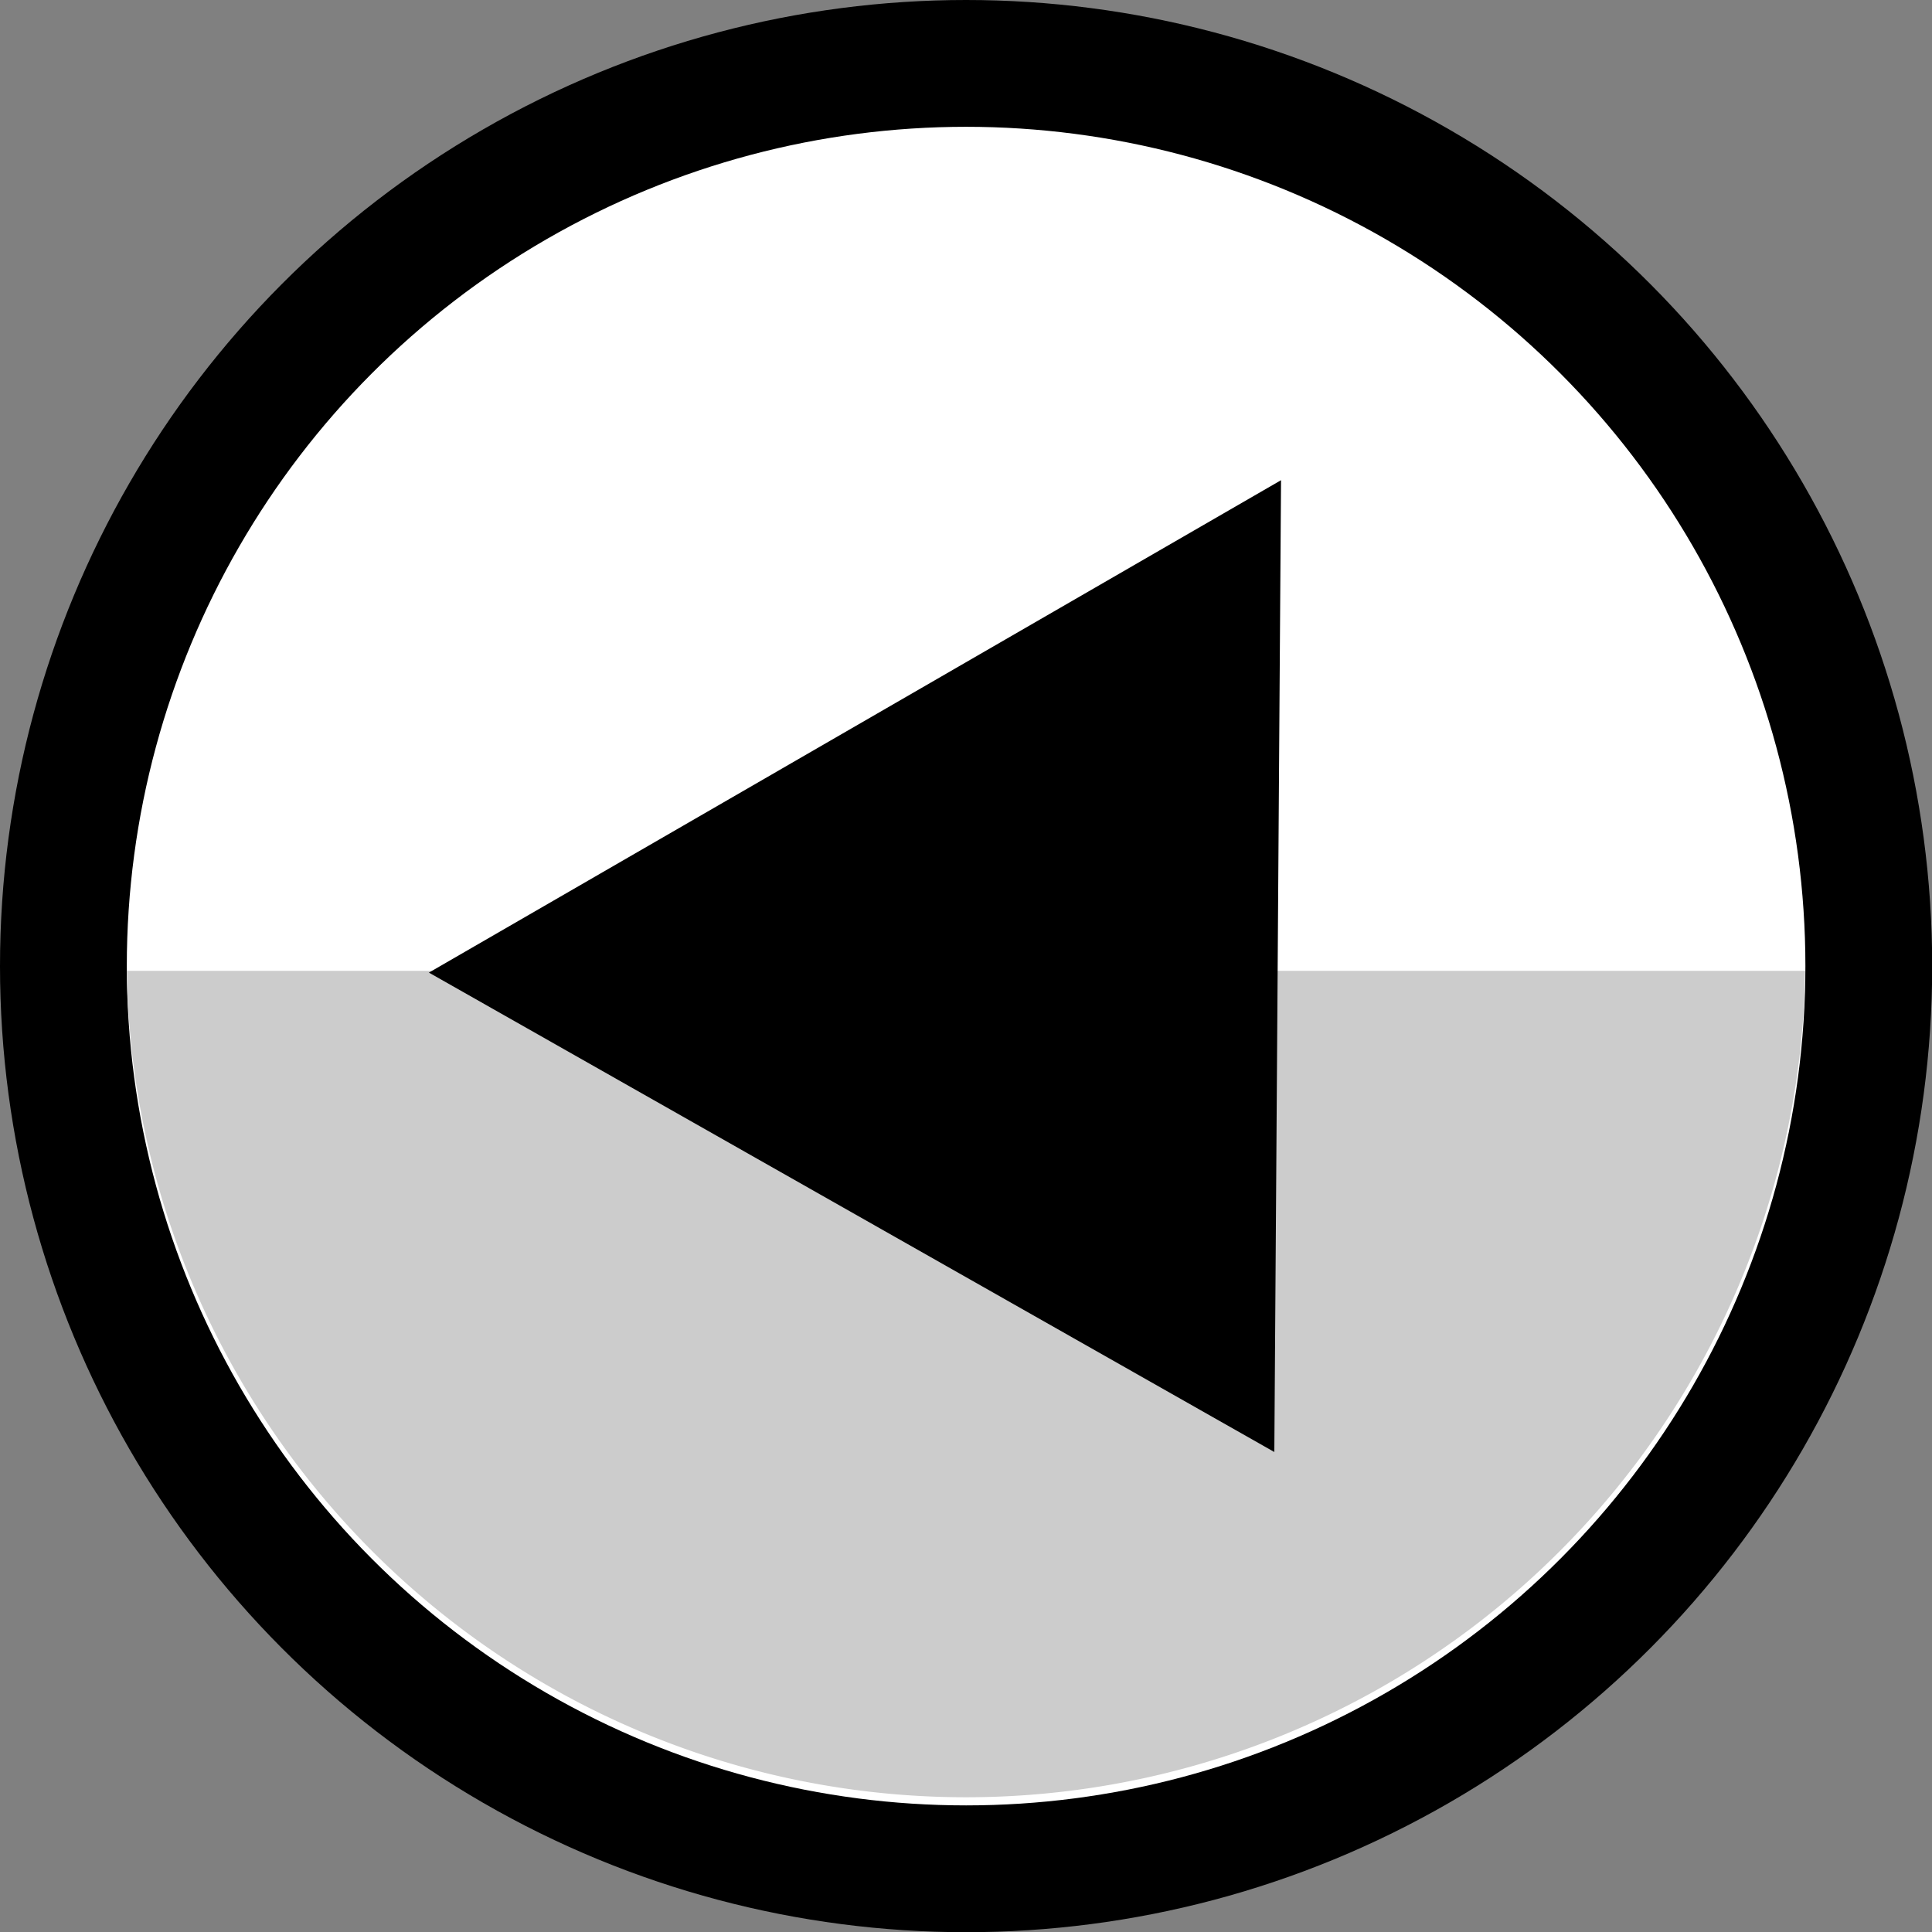 <svg xmlns="http://www.w3.org/2000/svg" viewBox="0 0 97.97 97.97"><rect x="0" y="0" width="97.97" height="97.97" fill="#808080" stroke="none"/><defs><style>.cls-1{fill:#fff;}.cls-2{fill:#ccc;}</style></defs><g id="Layer_2" data-name="Layer 2"><g id="Layer_1-2" data-name="Layer 1"><circle cx="48.99" cy="48.99" r="48.99"/><circle class="cls-1" cx="48.99" cy="48.99" r="42.56"/><path class="cls-2" d="M6.43,49.23a42.56,42.56,0,0,0,85.11,0Z"/><polygon points="64.62 73.63 64.96 24.35 21.75 49.32 64.62 73.63"/></g></g></svg>